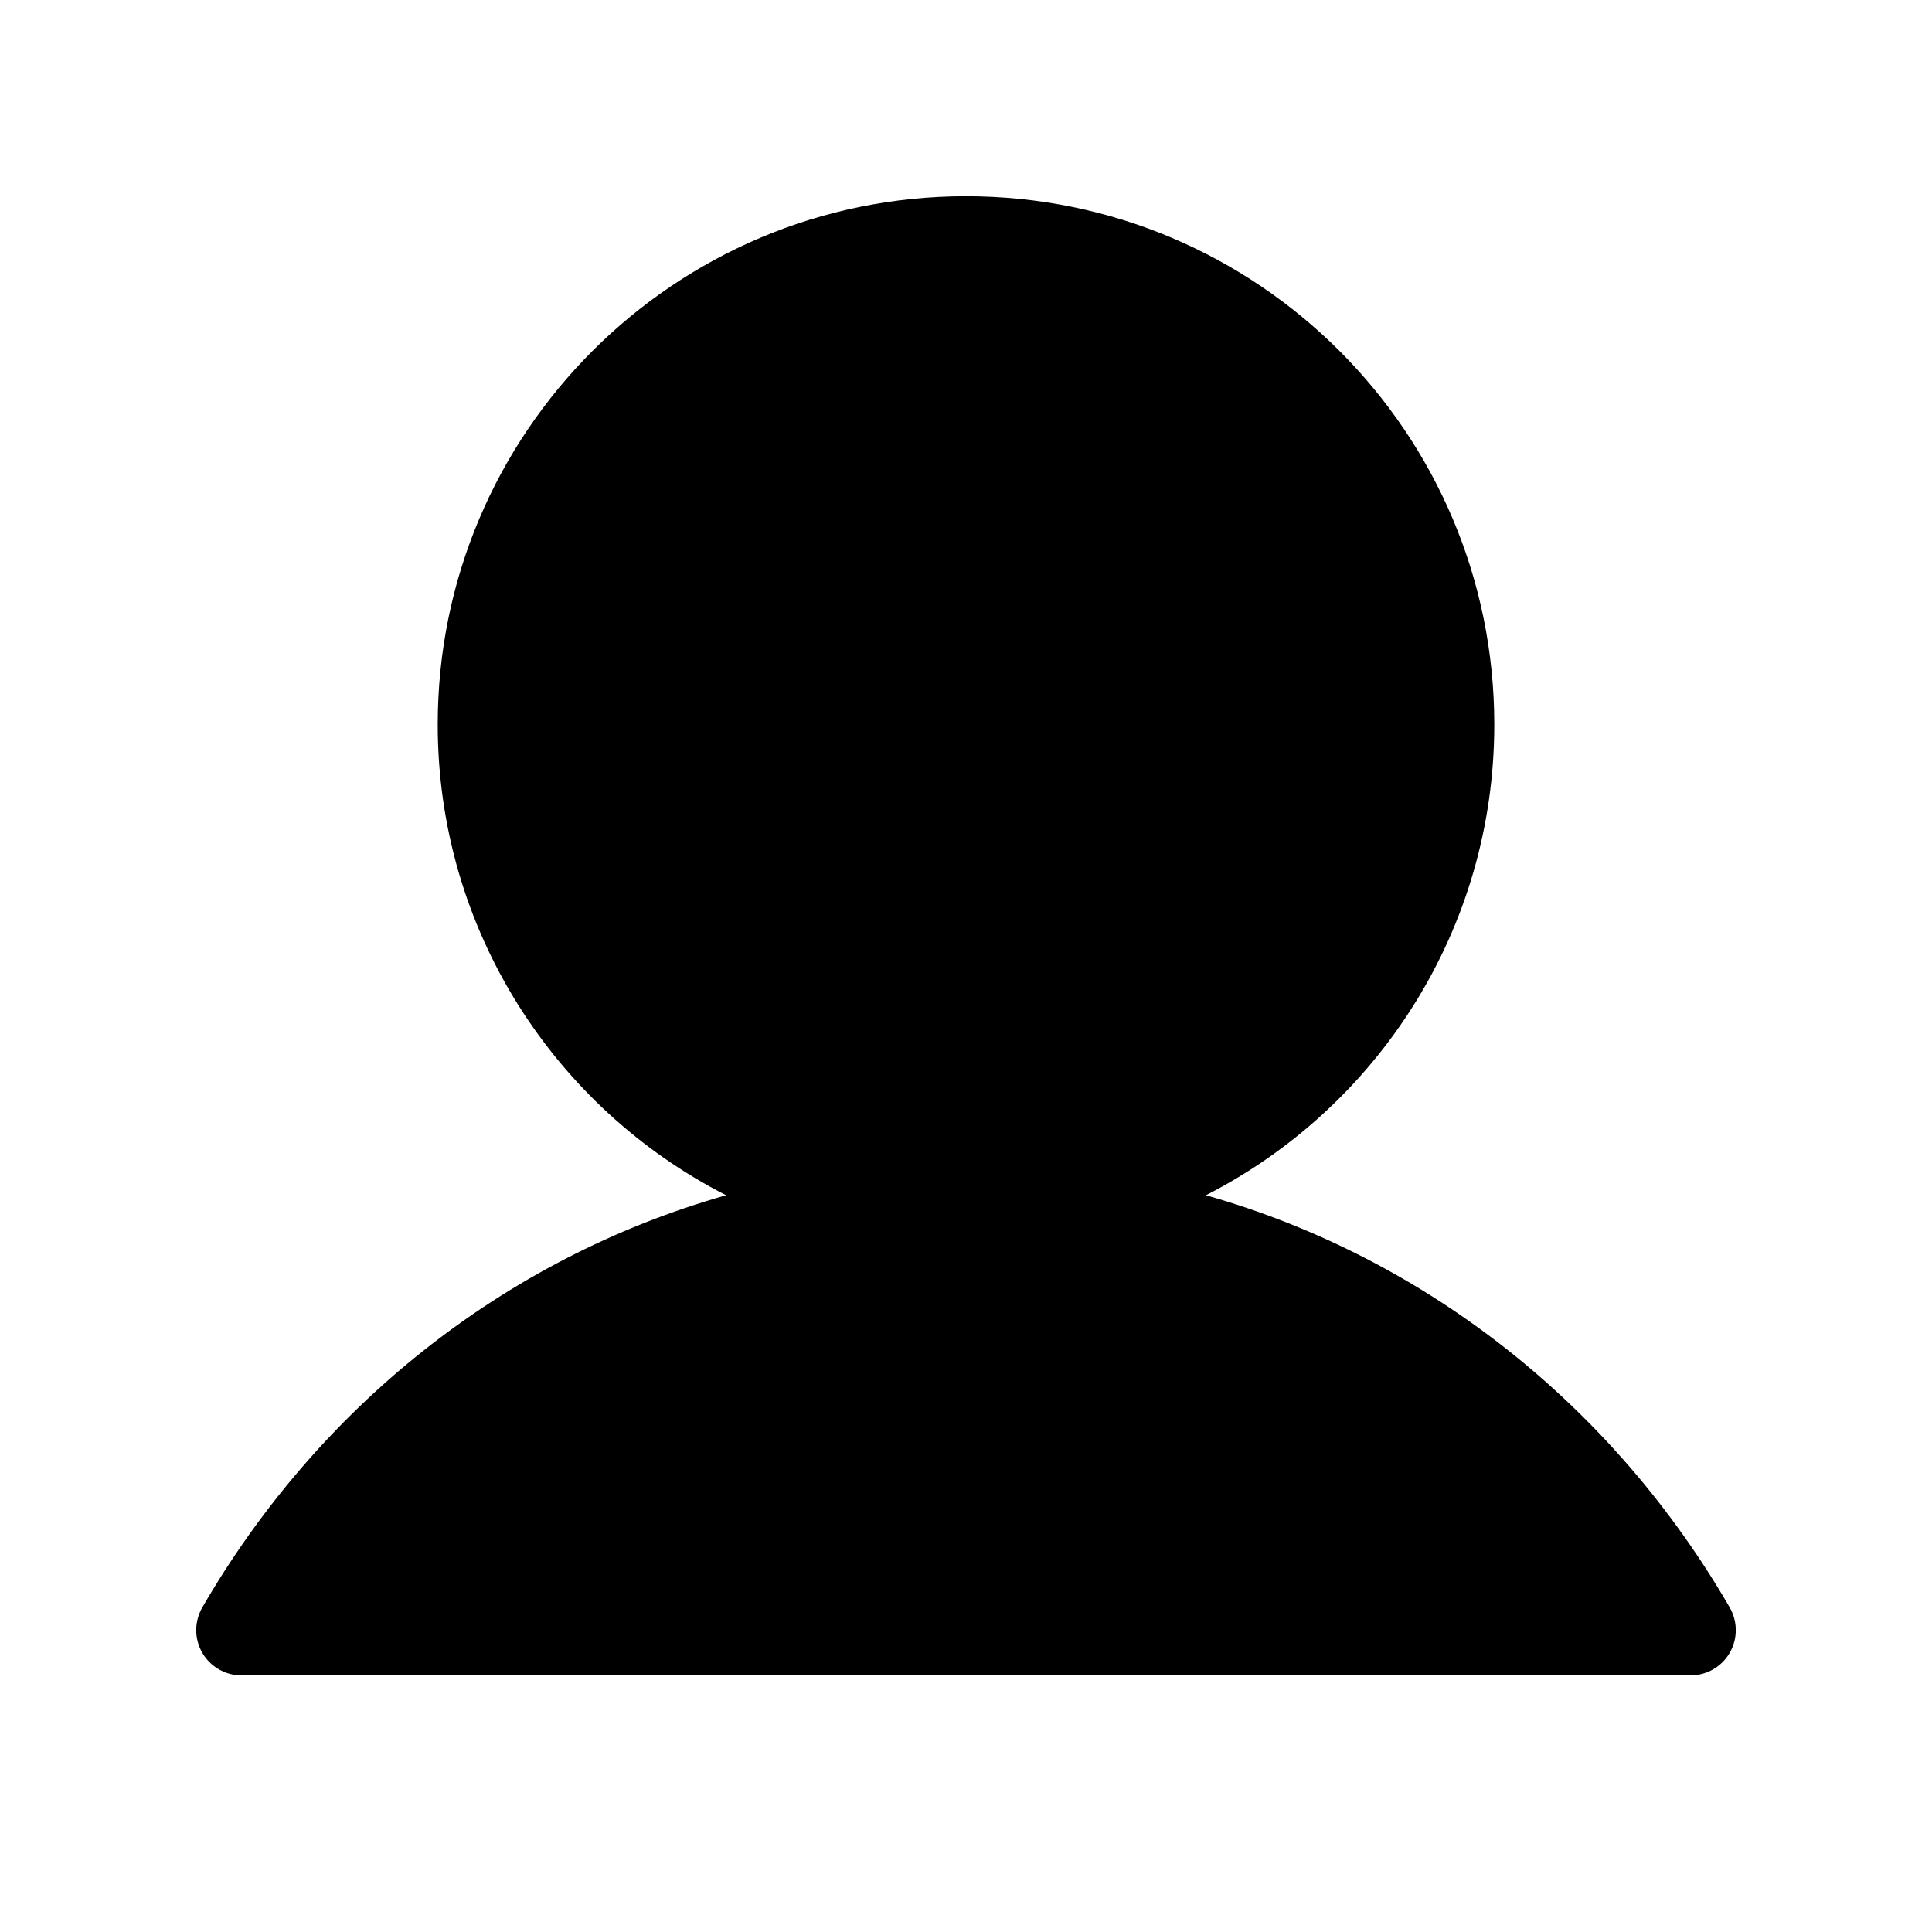 <svg width="32" height="32" viewBox="0 0 32 32" fill="none" xmlns="http://www.w3.org/2000/svg">
<g id="fill=yes" clip-path="url(#clip0_2437_10575)">
<path id="Union" fill-rule="evenodd" clip-rule="evenodd" d="M16 3.25C11.168 3.25 7.25 7.168 7.25 12C7.25 15.402 9.191 18.35 12.026 19.797C8.318 20.849 5.252 23.34 3.351 26.624C3.217 26.856 3.216 27.142 3.35 27.375C3.484 27.607 3.732 27.75 4 27.75H28C28.268 27.75 28.516 27.607 28.65 27.375C28.784 27.142 28.783 26.856 28.649 26.624C26.748 23.34 23.682 20.849 19.974 19.797C22.809 18.35 24.75 15.402 24.75 12C24.75 7.168 20.832 3.25 16 3.25Z" fill="black"/>
</g>
<defs>
<clipPath id="clip0_2437_10575">
<rect width="32" height="32" fill="white"/>
</clipPath>
</defs>
</svg>
